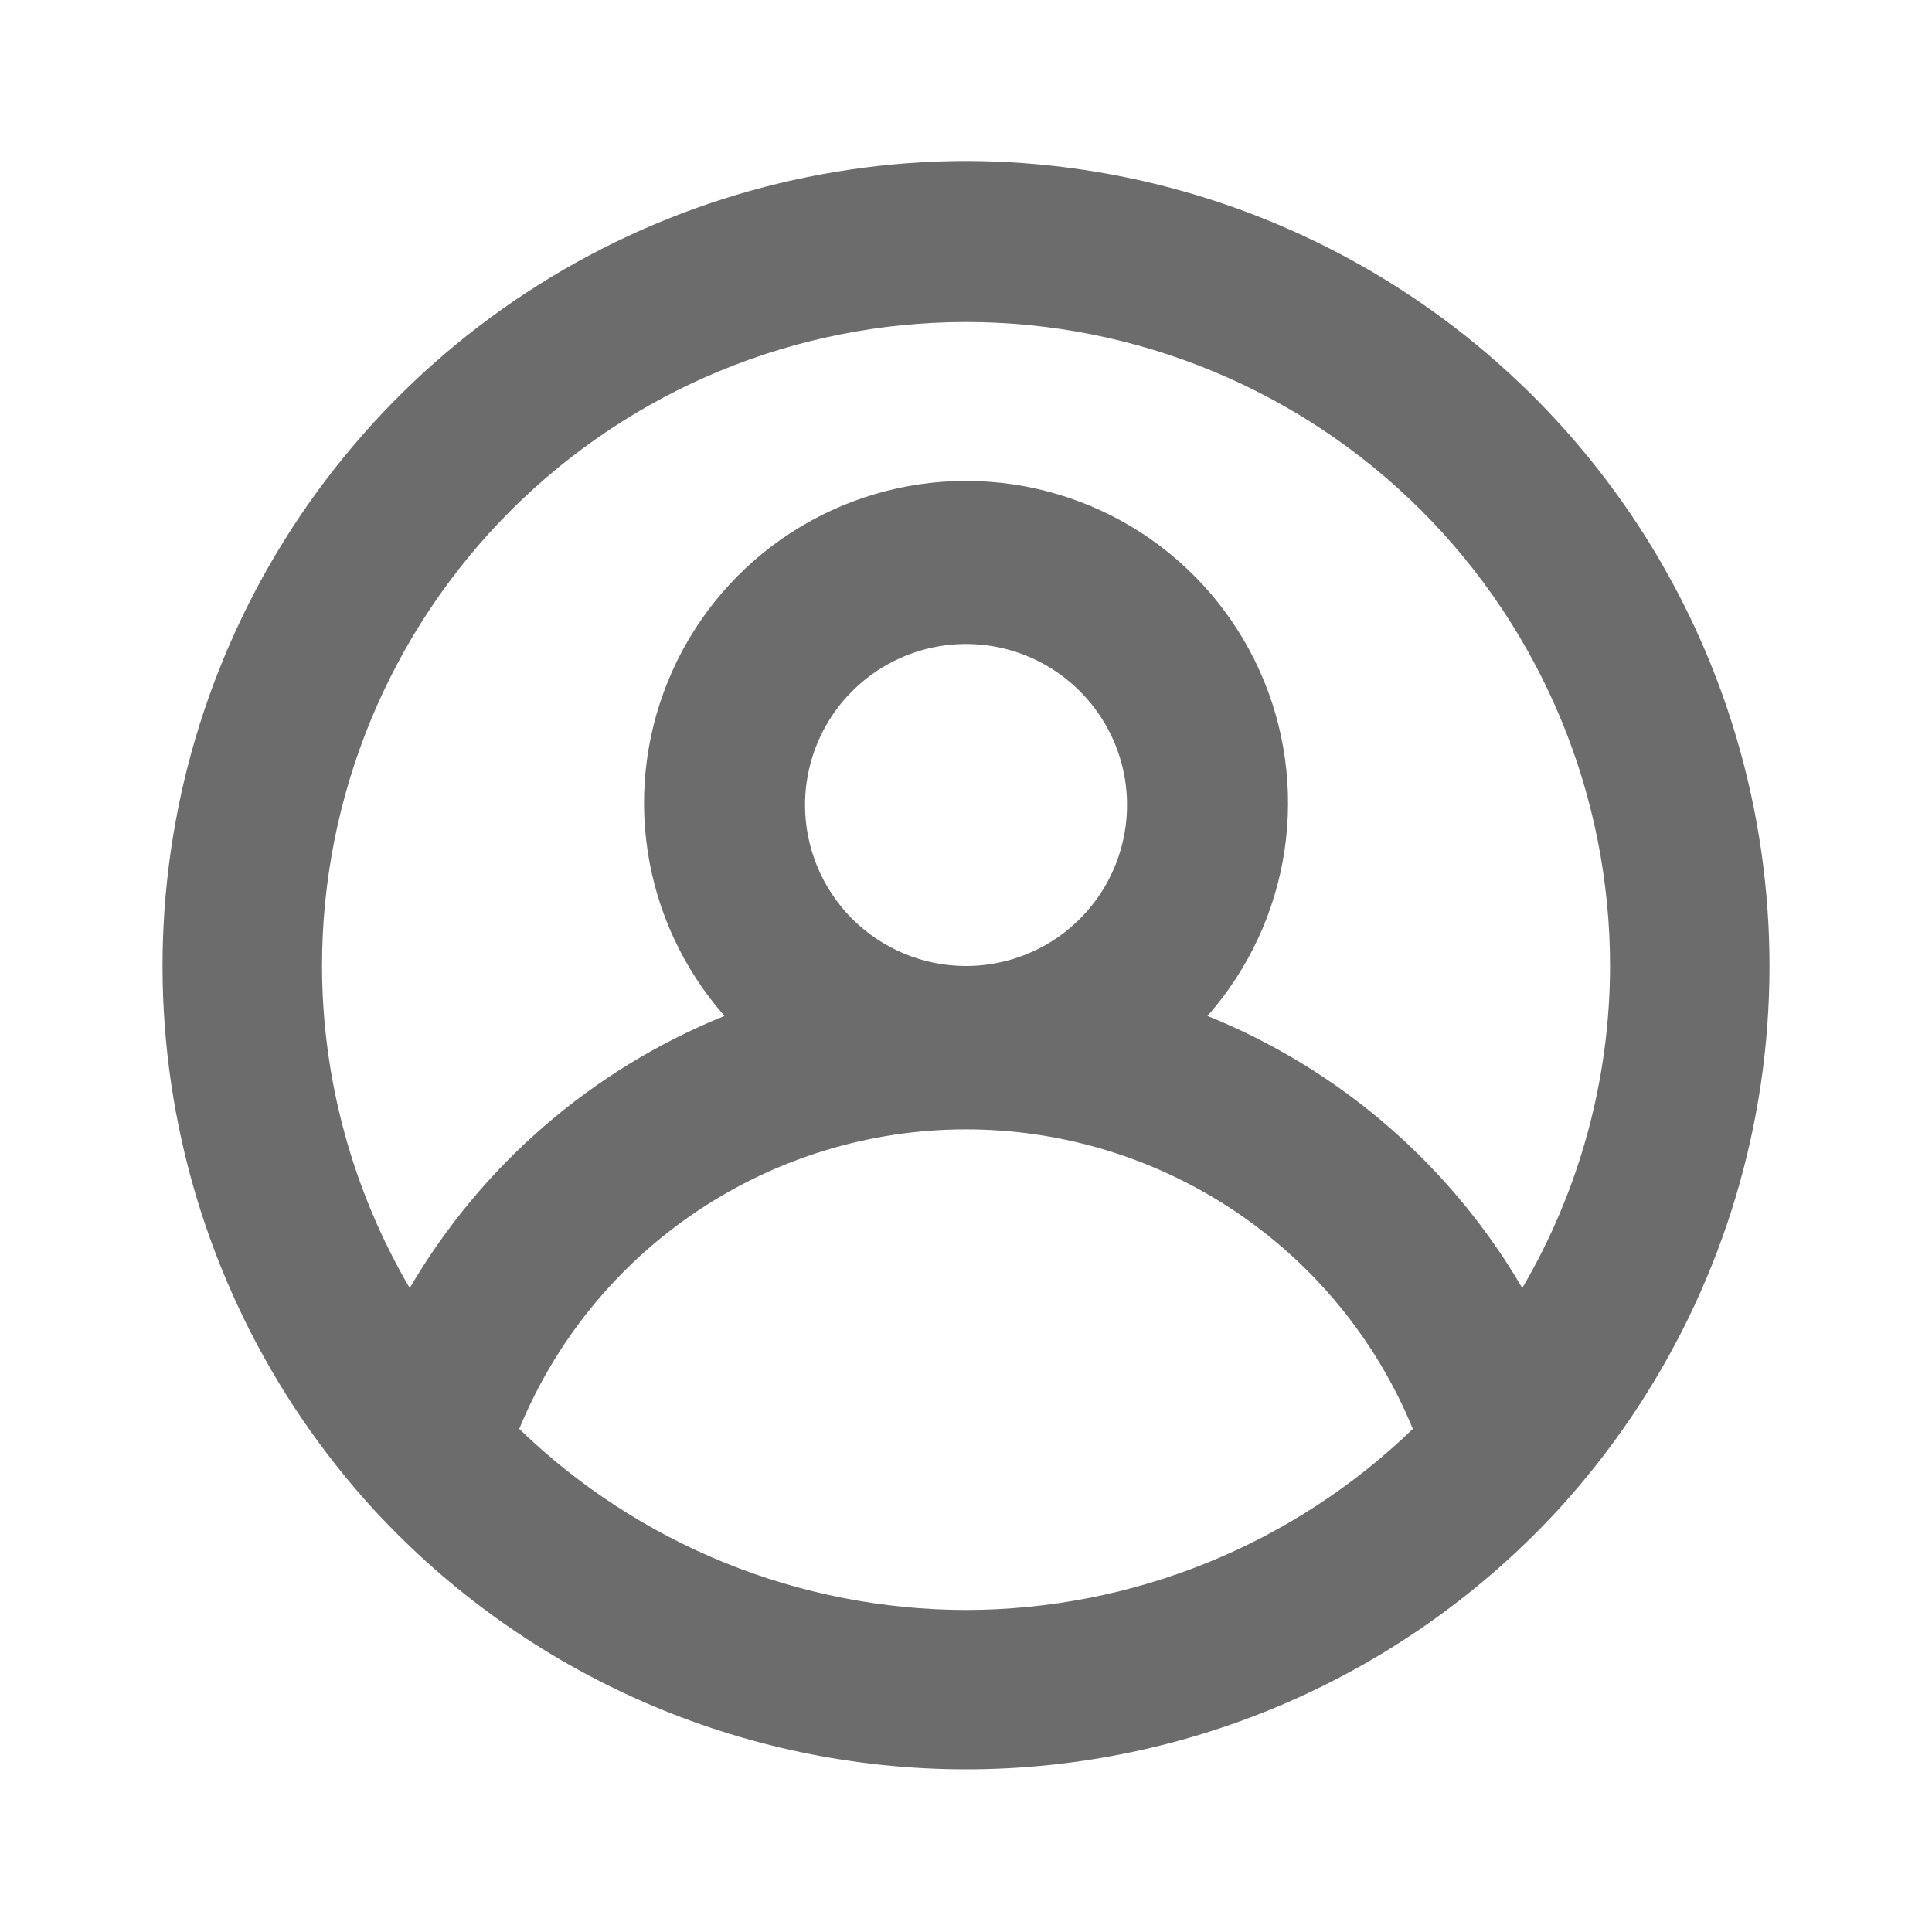 <svg width="25" height="25" viewBox="0 0 25 25" fill="none" xmlns="http://www.w3.org/2000/svg">
<path d="M12.5 2.083C10.48 2.087 8.504 2.678 6.814 3.785C5.124 4.892 3.792 6.466 2.981 8.316C2.169 10.167 1.913 12.213 2.244 14.206C2.575 16.199 3.478 18.053 4.844 19.542C5.82 20.599 7.003 21.443 8.321 22.02C9.639 22.597 11.062 22.895 12.5 22.895C13.939 22.895 15.362 22.597 16.68 22.02C17.997 21.443 19.181 20.599 20.157 19.542C21.522 18.053 22.426 16.199 22.757 14.206C23.087 12.213 22.832 10.167 22.02 8.316C21.209 6.466 19.877 4.892 18.187 3.785C16.496 2.678 14.521 2.087 12.5 2.083ZM12.5 20.833C10.342 20.83 8.27 19.99 6.719 18.49C7.19 17.343 7.991 16.363 9.02 15.673C10.05 14.983 11.261 14.614 12.5 14.614C13.74 14.614 14.951 14.983 15.98 15.673C17.01 16.363 17.811 17.343 18.282 18.49C16.731 19.99 14.658 20.83 12.5 20.833ZM10.417 10.417C10.417 10.005 10.539 9.602 10.768 9.259C10.997 8.917 11.322 8.65 11.703 8.492C12.084 8.334 12.503 8.293 12.907 8.373C13.311 8.454 13.682 8.652 13.973 8.944C14.265 9.235 14.463 9.606 14.544 10.01C14.624 10.414 14.583 10.833 14.425 11.214C14.268 11.595 14 11.92 13.658 12.149C13.315 12.378 12.912 12.5 12.5 12.5C11.948 12.5 11.418 12.28 11.027 11.89C10.637 11.499 10.417 10.969 10.417 10.417ZM19.698 16.667C18.768 15.075 17.335 13.836 15.625 13.146C16.156 12.544 16.501 11.803 16.621 11.01C16.74 10.217 16.628 9.406 16.298 8.676C15.968 7.945 15.434 7.325 14.761 6.89C14.087 6.455 13.302 6.223 12.5 6.223C11.698 6.223 10.914 6.455 10.24 6.89C9.566 7.325 9.033 7.945 8.703 8.676C8.373 9.406 8.261 10.217 8.38 11.01C8.499 11.803 8.845 12.544 9.375 13.146C7.666 13.836 6.233 15.075 5.302 16.667C4.561 15.403 4.169 13.965 4.167 12.5C4.167 10.29 5.045 8.17 6.608 6.607C8.171 5.045 10.29 4.167 12.5 4.167C14.71 4.167 16.83 5.045 18.393 6.607C19.956 8.17 20.834 10.29 20.834 12.5C20.832 13.965 20.44 15.403 19.698 16.667Z" fill="#6C6C6C"/>
</svg>
